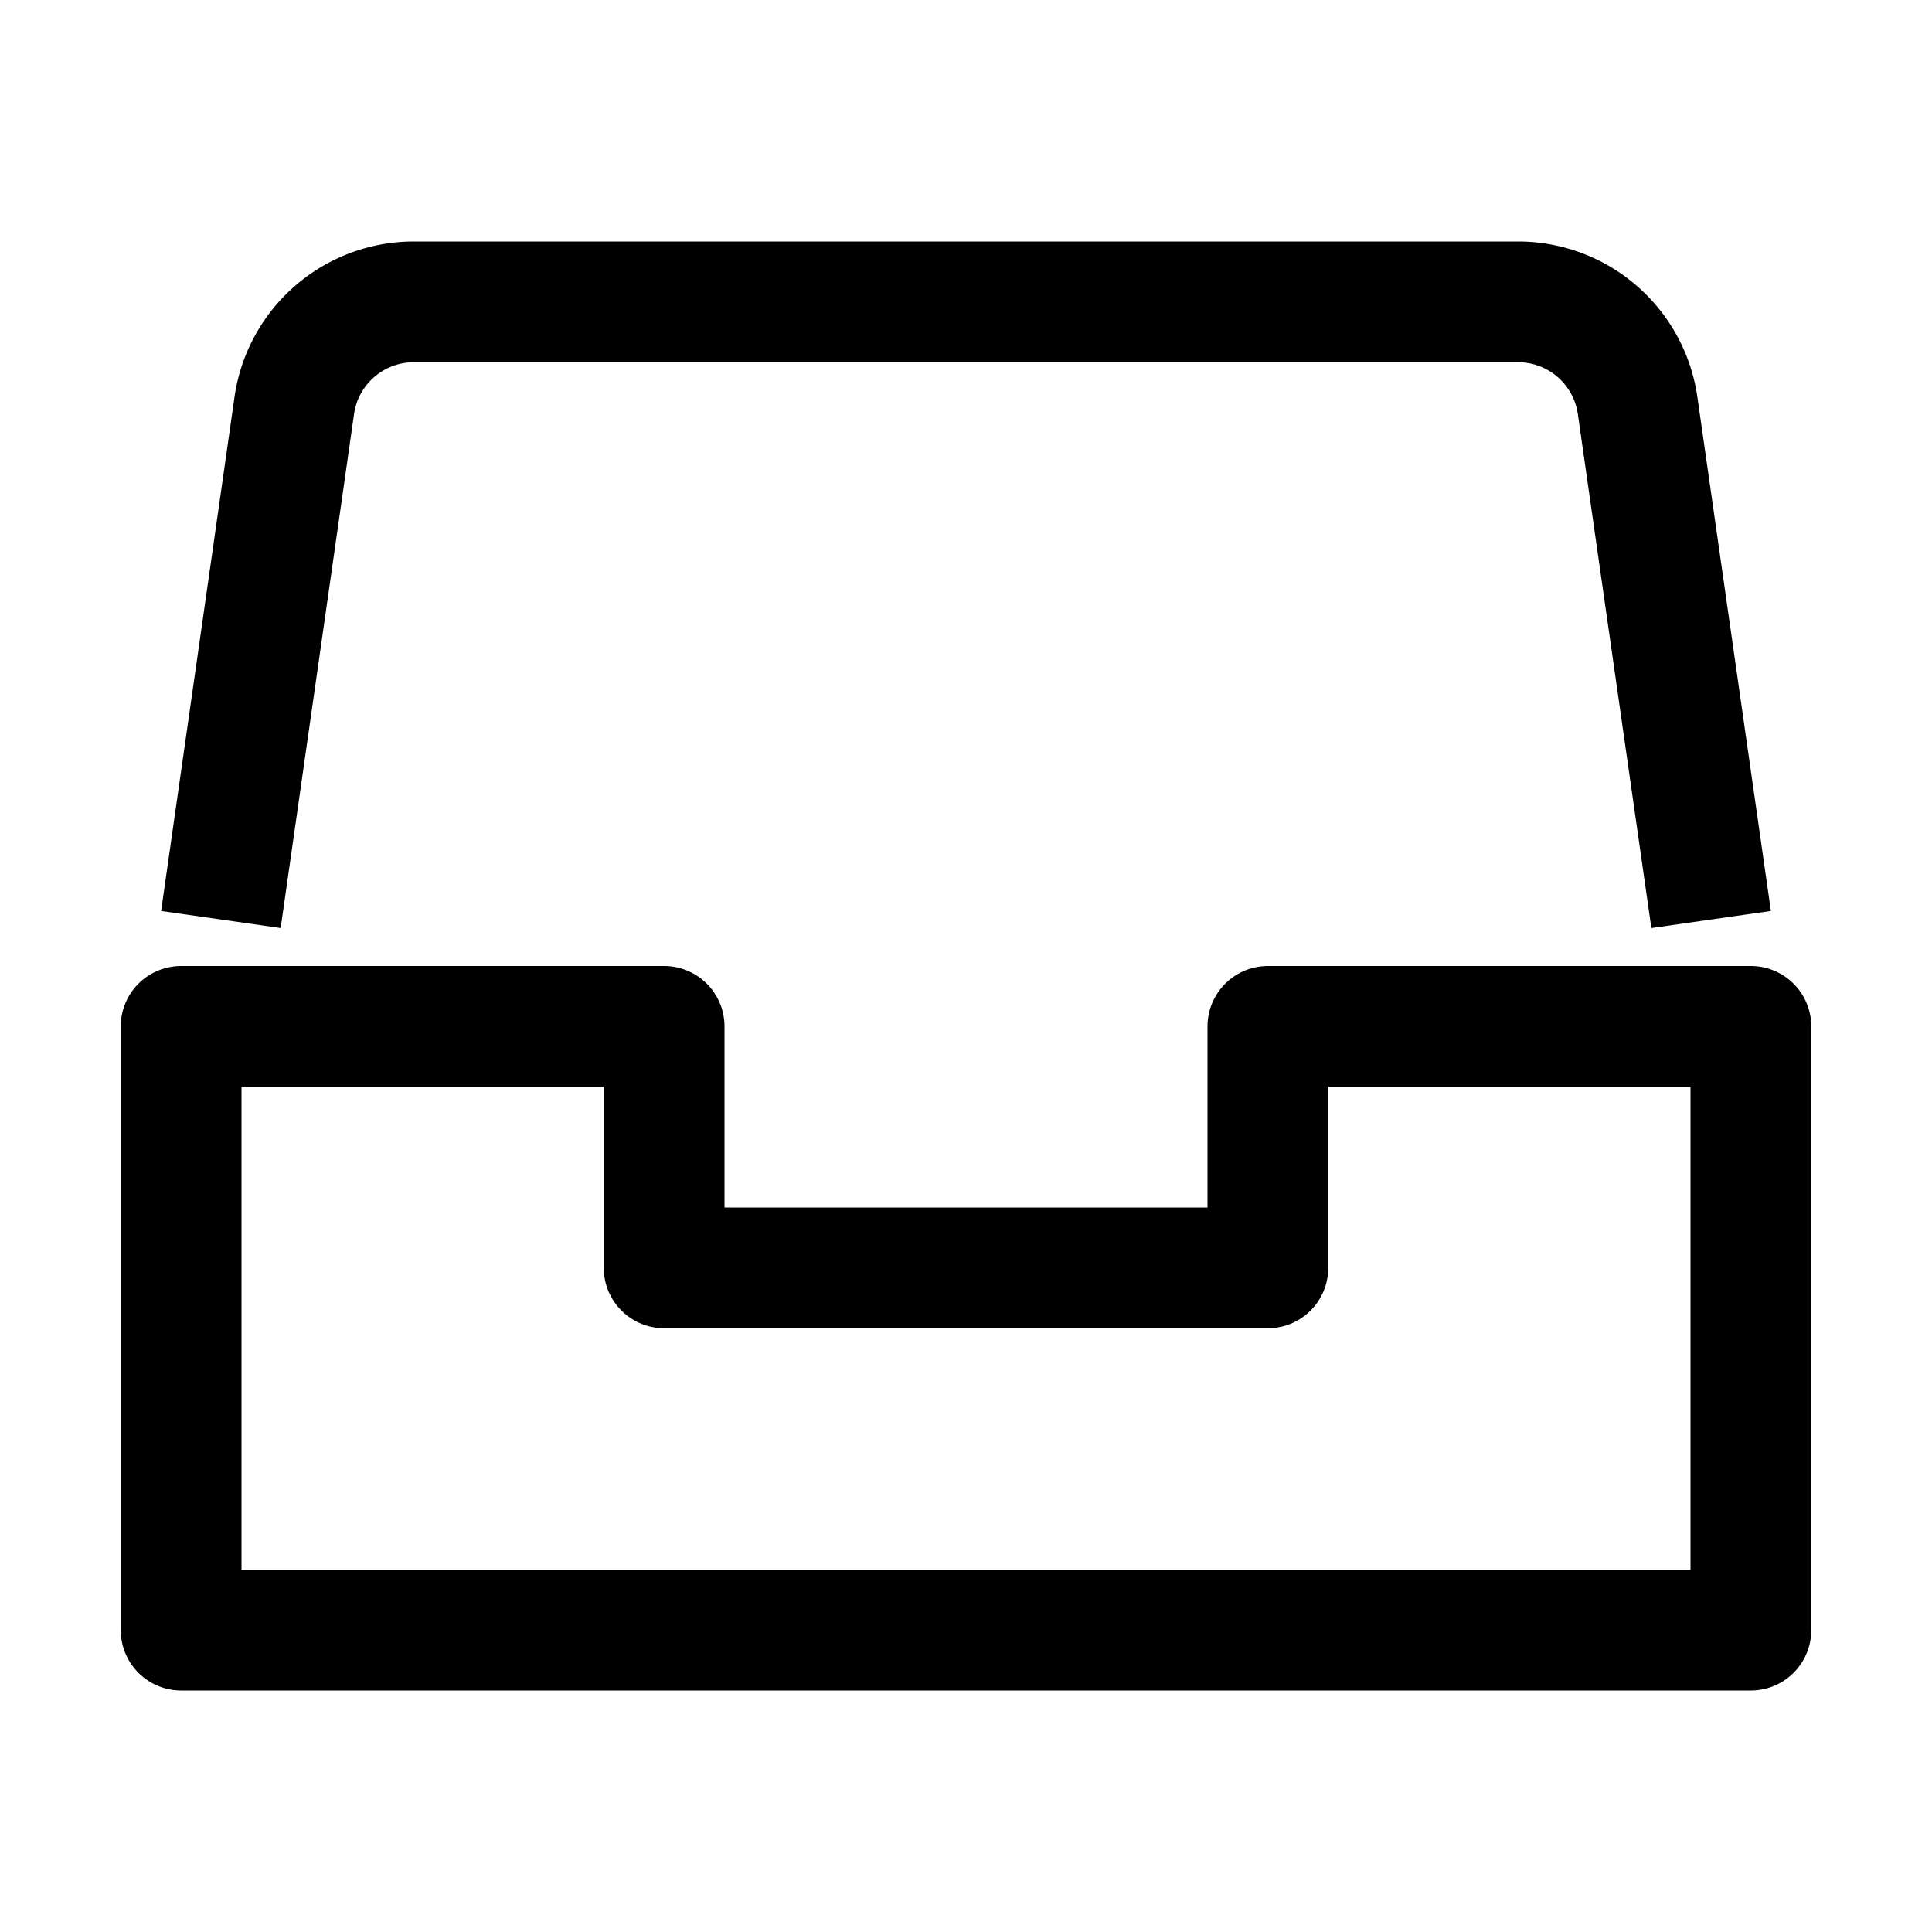 <svg id="target" xmlns="http://www.w3.org/2000/svg" viewBox="0 0 16 16"><title>unicons-interface-16px-archive-file-box</title><path d="M1.9,7.12l.537-3.761a1,1,0,0,1,.99-.859h9.145a1,1,0,0,1,.99.859L14.1,7.12" fill="none" stroke="currentColor" stroke-linecap="square" stroke-linejoin="round"/><polygon points="14.5 13.5 1.5 13.5 1.5 8.5 5.5 8.5 5.5 10.5 10.5 10.5 10.5 8.5 14.5 8.5 14.5 13.5" fill="none" stroke="currentColor" stroke-linecap="square" stroke-linejoin="round"/></svg>